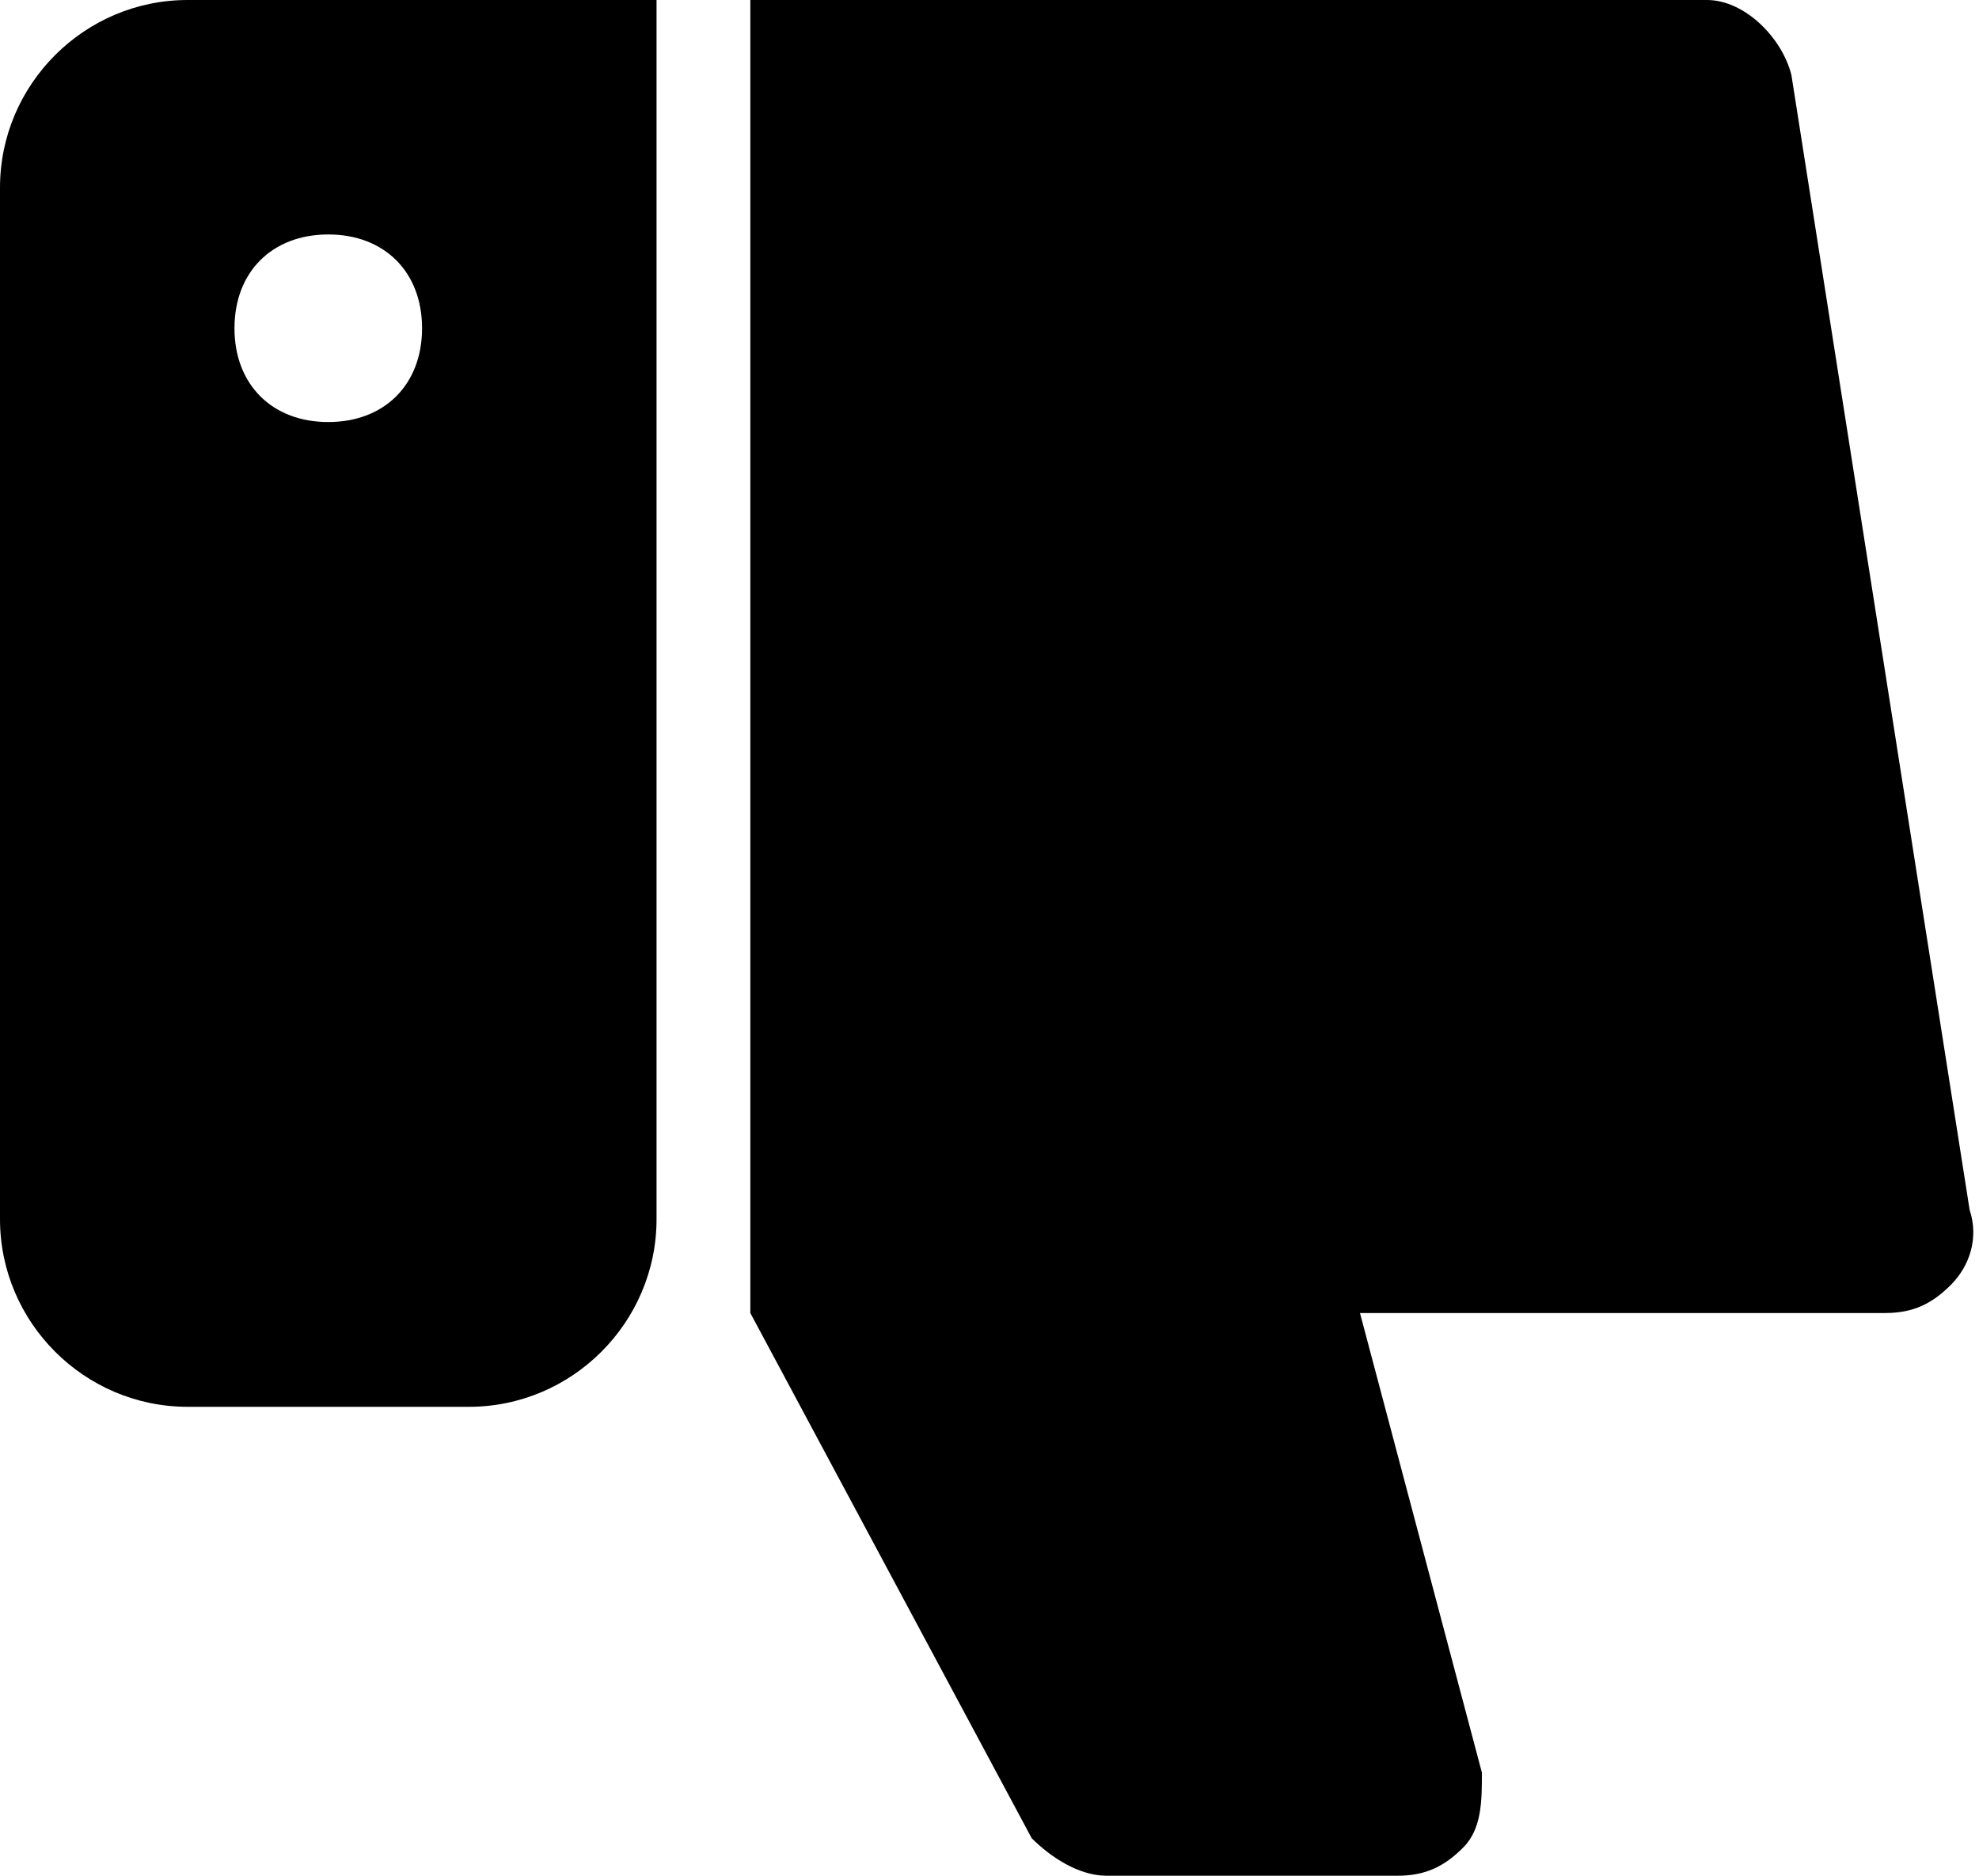 <svg xmlns="http://www.w3.org/2000/svg" viewBox="0 0 21.1 20"><path d="M5 15H2c-1.1 0-2-.9-2-2V2C0 .9.9 0 2 0h5v13c0 1.1-.9 2-2 2zM3.5 2.5c-.6 0-1 .4-1 1s.4 1 1 1 1-.4 1-1-.4-1-1-1zM21 12.9L19.1.8c-.1-.4-.5-.8-.9-.8H8v14l3 5.6c.2.2.5.4.8.4h3.1c.3 0 .5-.1.7-.3.2-.2.2-.5.2-.8L14.5 14h5.6c.3 0 .5-.1.7-.3.2-.2.3-.5.2-.8z"/></svg>